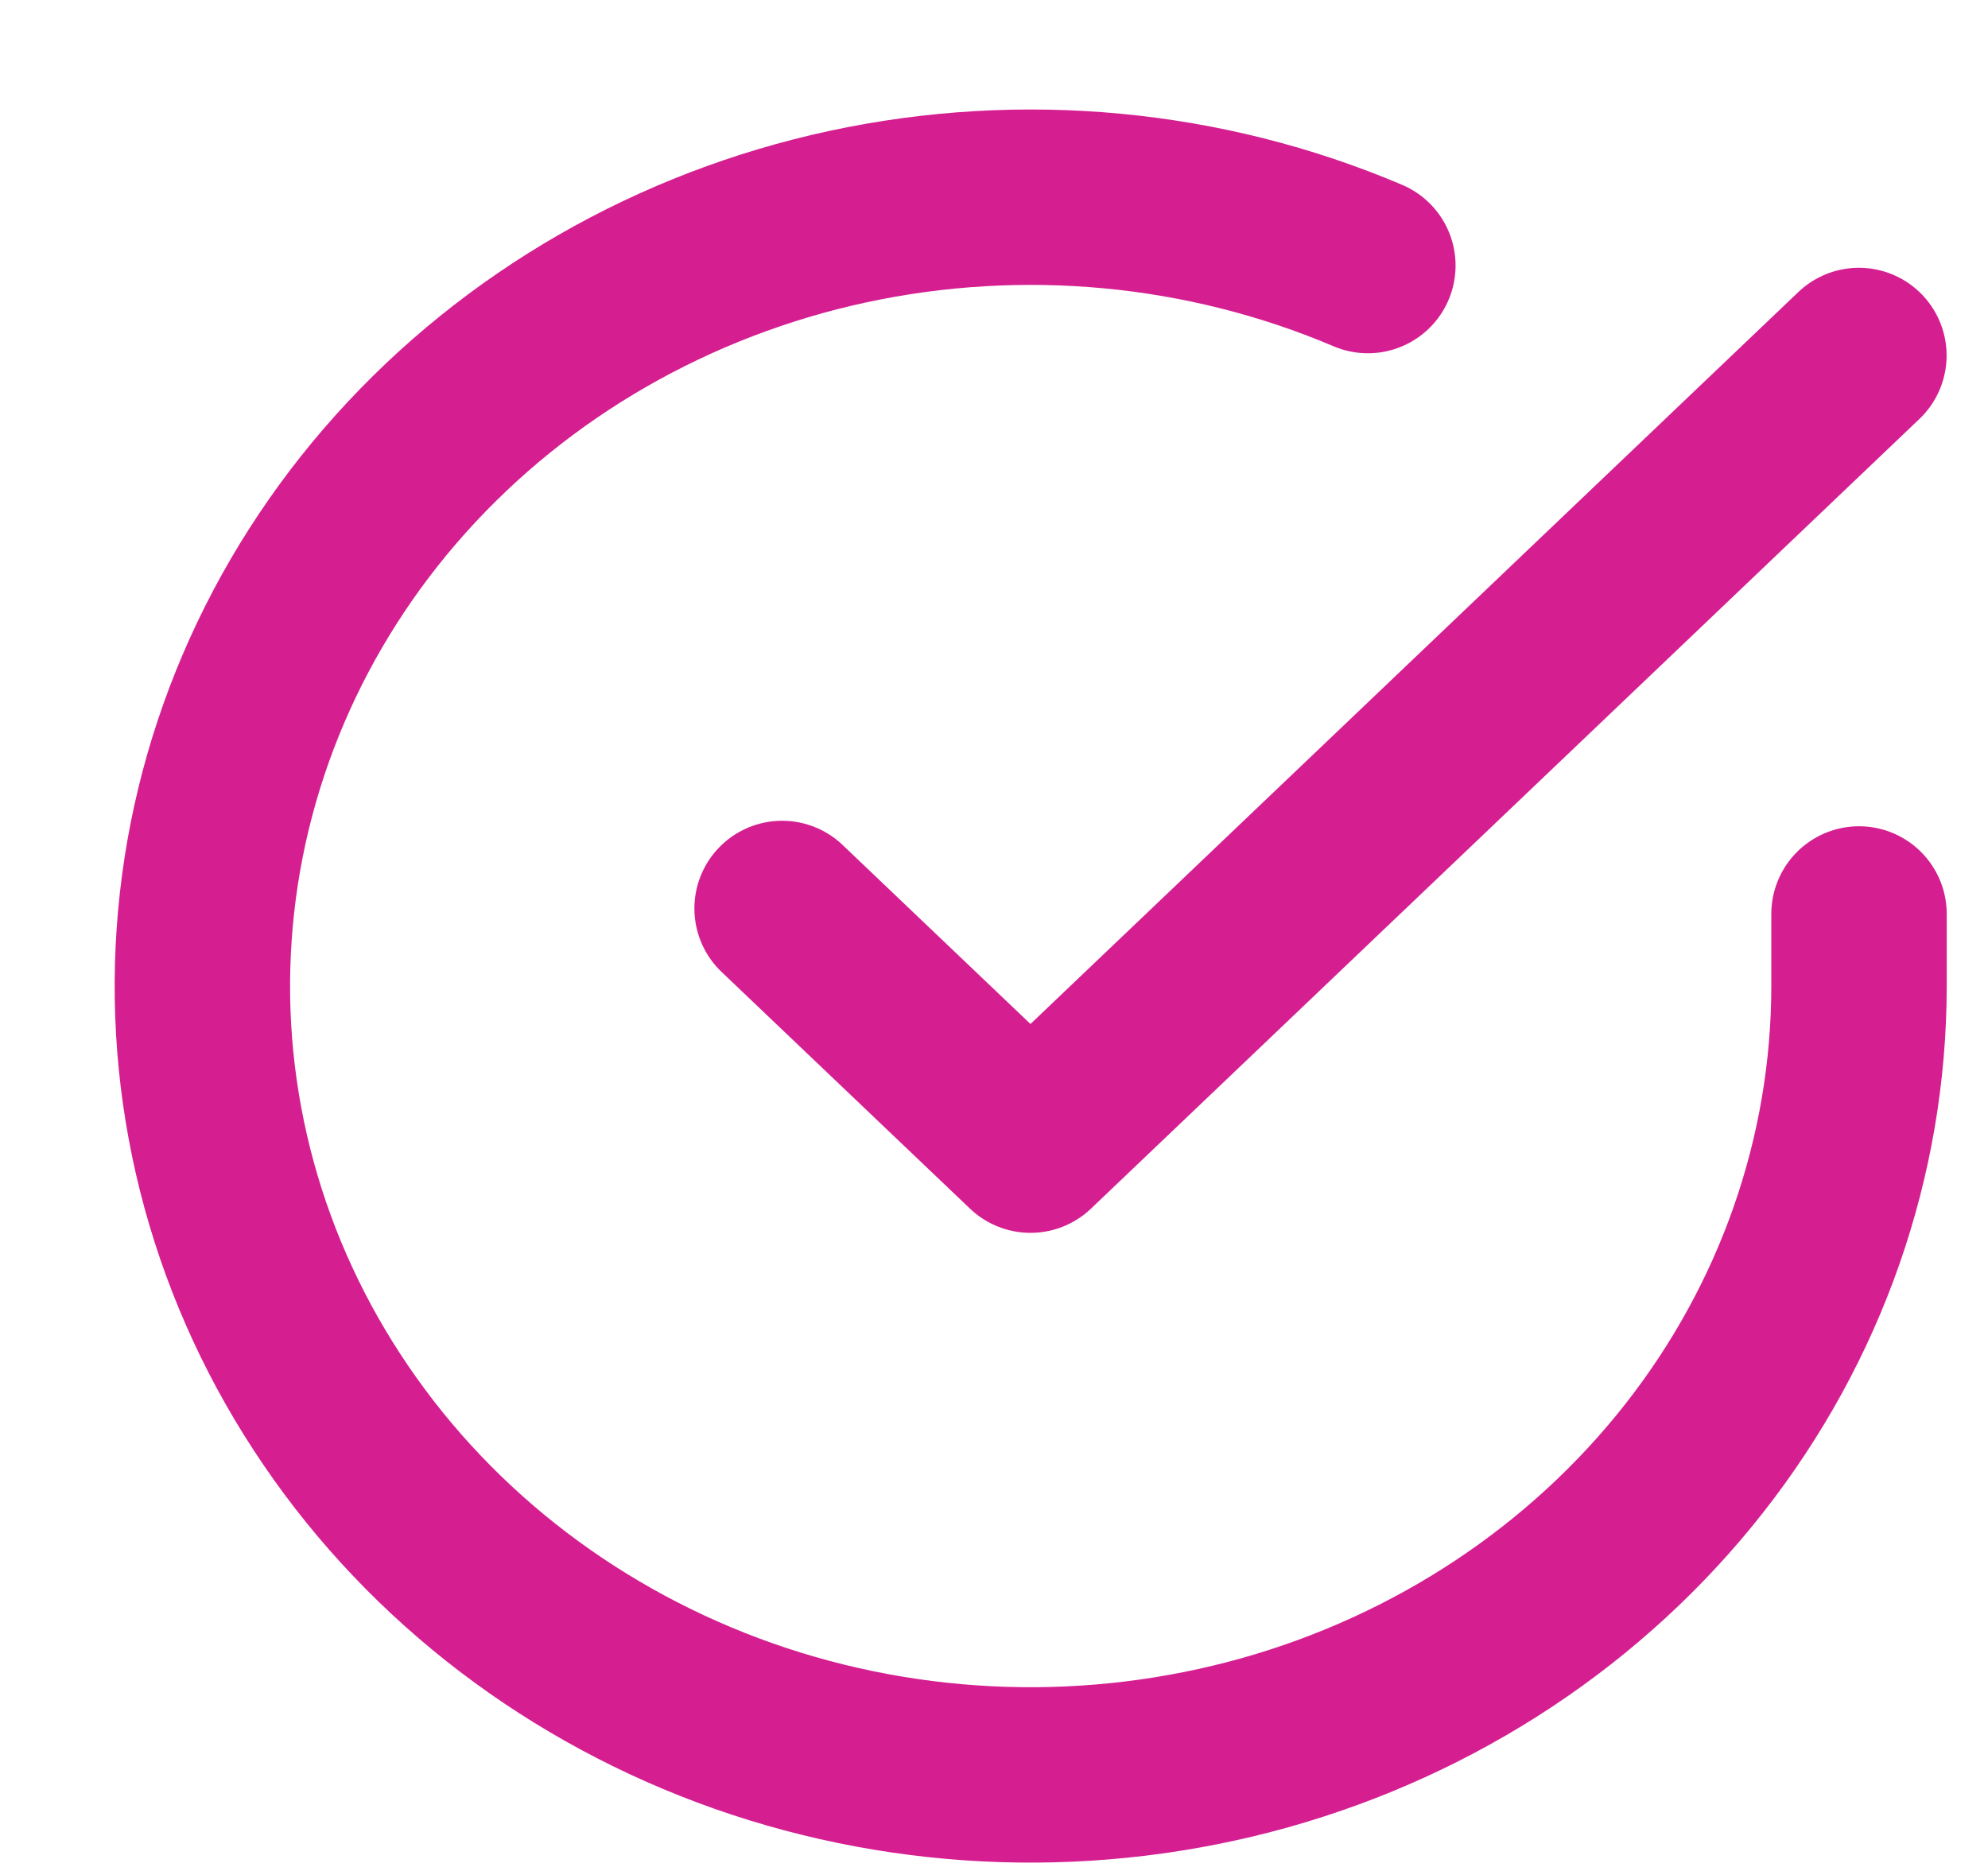 <svg width="17" height="16" viewBox="0 0 17 16" fill="none" xmlns="http://www.w3.org/2000/svg">
<path d="M15.897 7.816V8.436C15.896 9.891 15.402 11.307 14.487 12.472C13.572 13.637 12.287 14.489 10.822 14.902C9.357 15.314 7.792 15.265 6.359 14.761C4.926 14.256 3.703 13.325 2.872 12.104C2.04 10.884 1.645 9.44 1.746 7.989C1.846 6.537 2.437 5.155 3.429 4.05C4.422 2.944 5.763 2.173 7.253 1.852C8.743 1.532 10.302 1.678 11.697 2.271" stroke="#D51F91" stroke-width="1.5" stroke-linecap="round" stroke-linejoin="round"/>
<path d="M15.896 3.04L8.812 9.793L6.688 7.769" stroke="#D51F91" stroke-width="1.5" stroke-linecap="round" stroke-linejoin="round"/>
</svg>

